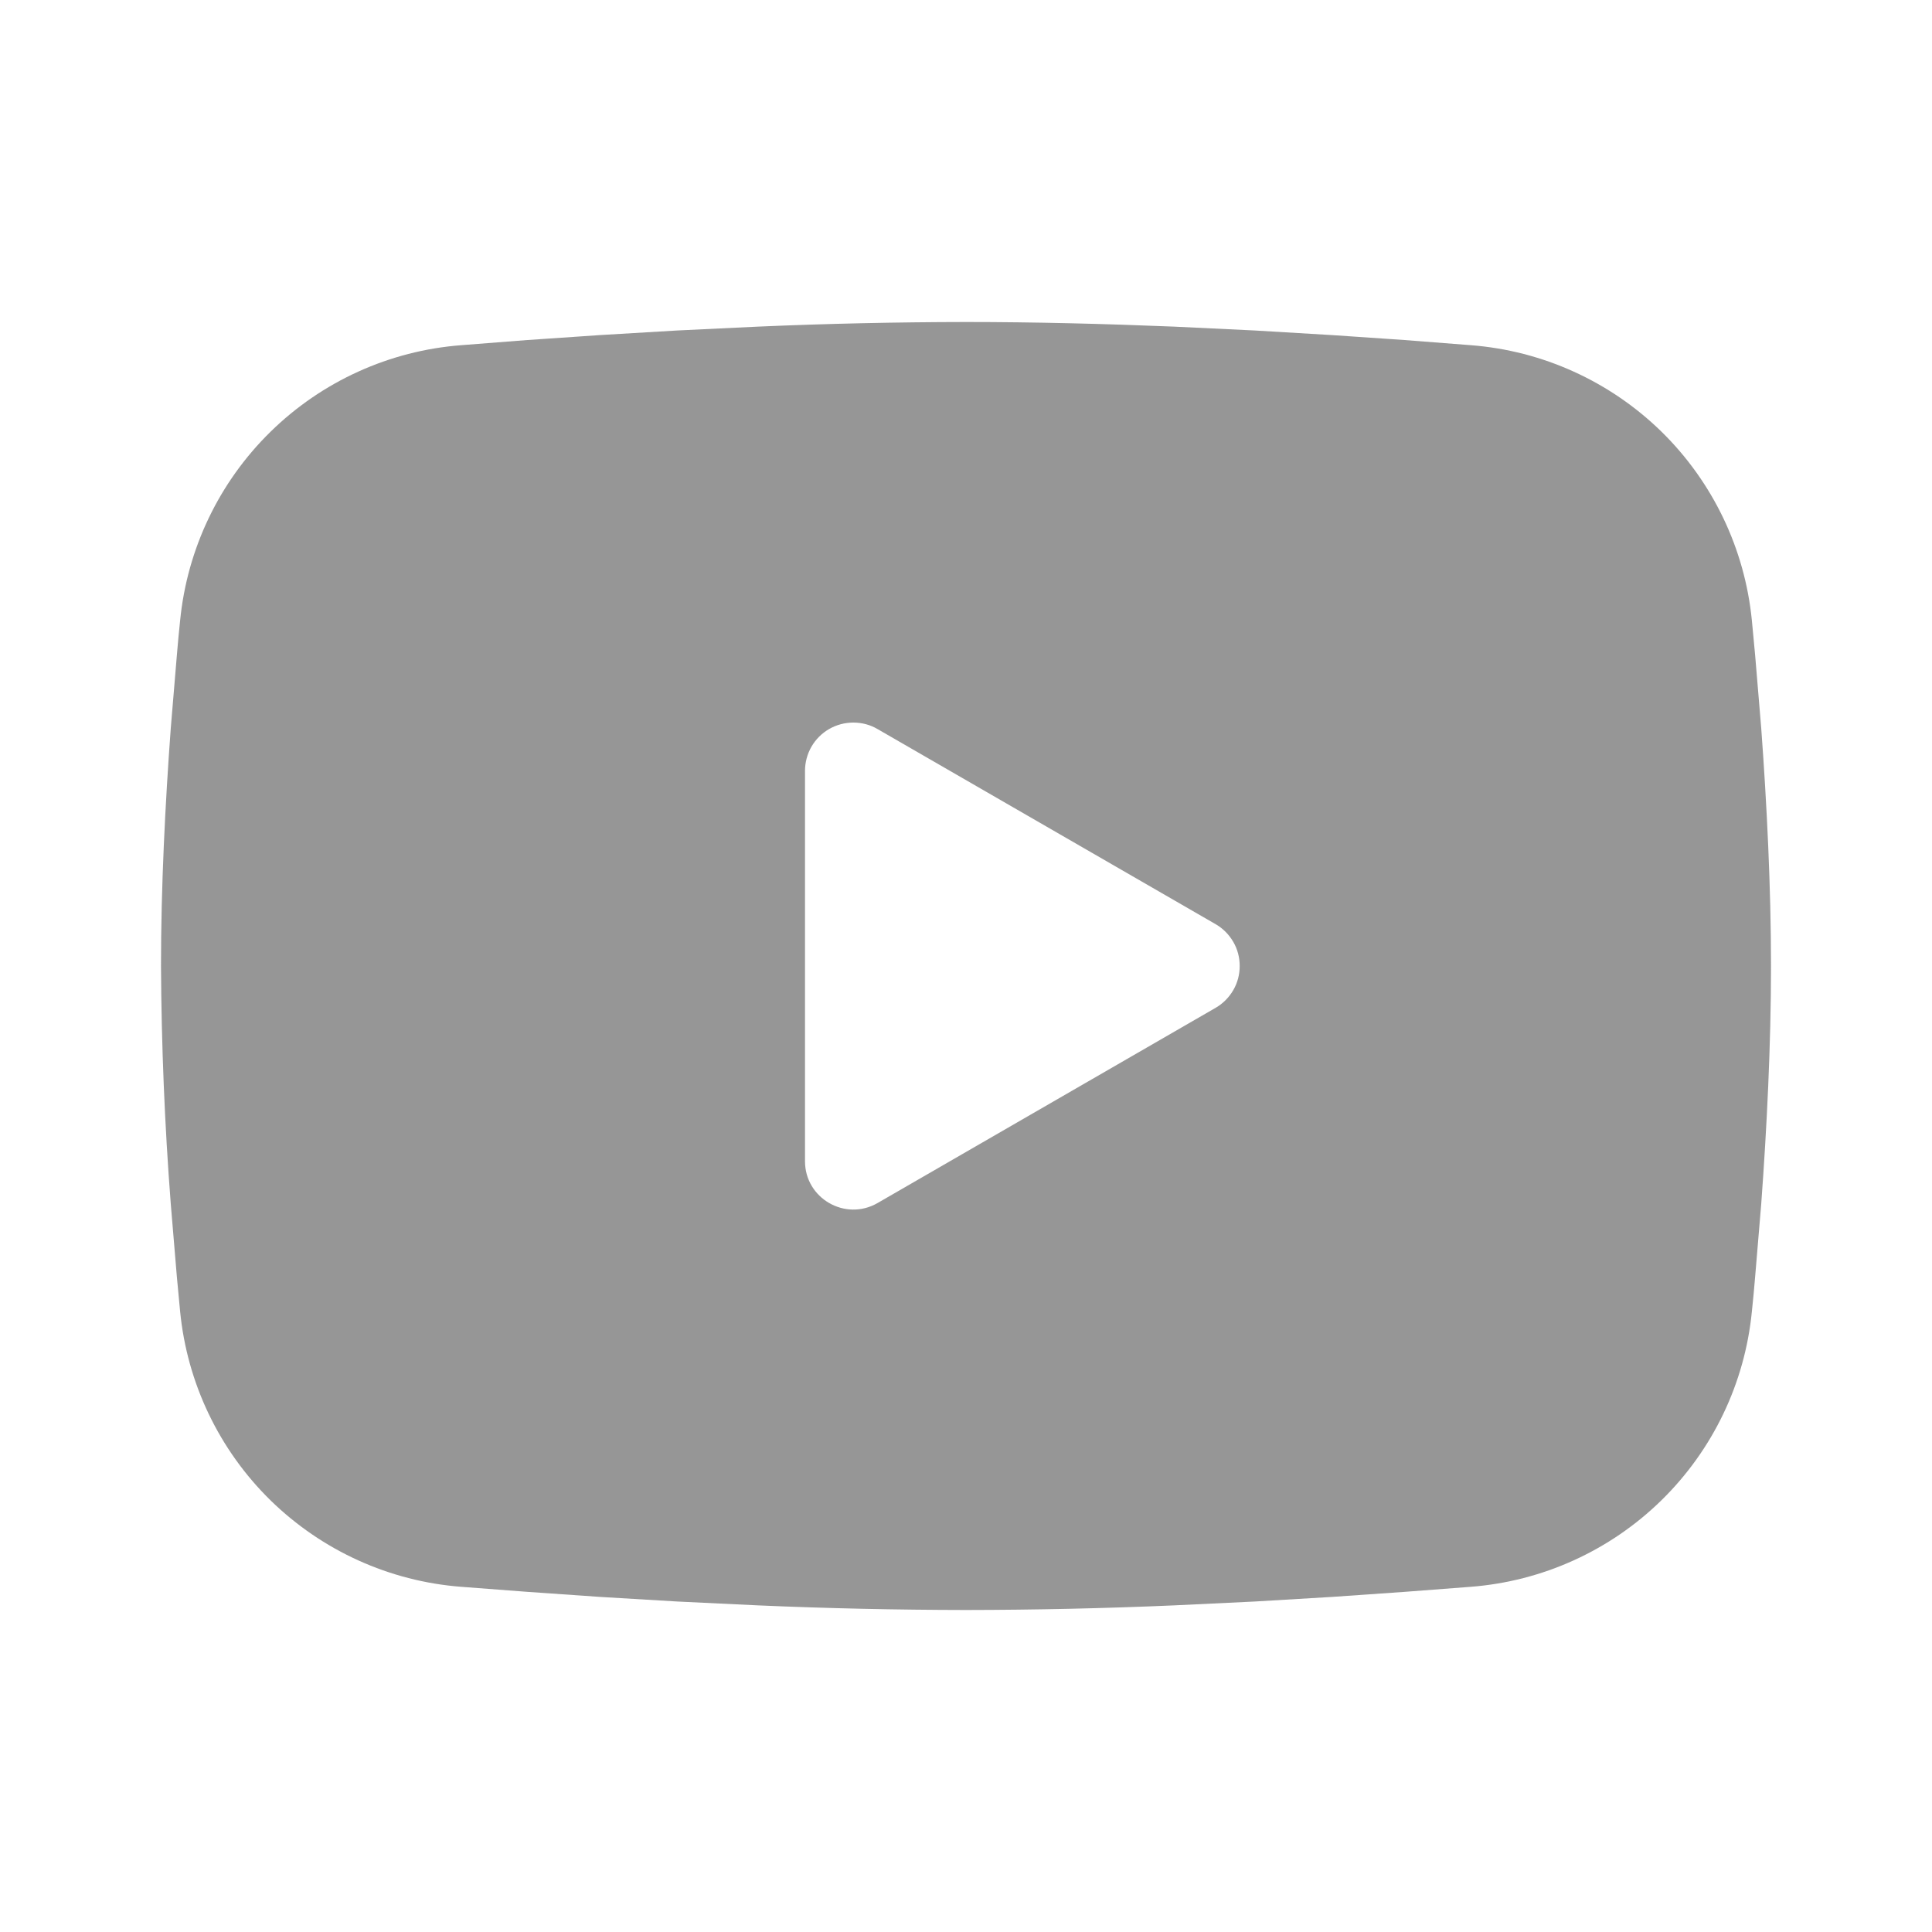 <svg width="18" height="18" viewBox="0 0 18 18" fill="none" xmlns="http://www.w3.org/2000/svg">
<g id="mingcute:youtube-fill" clip-path="url(#clip0_18176_25583)">
<g id="Group">
<path id="Vector" fill-rule="evenodd" clip-rule="evenodd" d="M9 3C9.641 3 10.299 3.017 10.937 3.043L11.69 3.079L12.41 3.122L13.085 3.168L13.702 3.216C14.371 3.267 15 3.553 15.48 4.022C15.959 4.492 16.257 5.115 16.322 5.783L16.352 6.102L16.409 6.785C16.461 7.492 16.5 8.263 16.5 9C16.5 9.737 16.461 10.508 16.409 11.216L16.352 11.898C16.343 12.008 16.333 12.113 16.322 12.217C16.257 12.885 15.959 13.508 15.479 13.978C15 14.447 14.37 14.733 13.701 14.784L13.086 14.831L12.411 14.878L11.69 14.921L10.937 14.957C10.291 14.985 9.646 14.999 9 15C8.354 14.999 7.709 14.985 7.064 14.957L6.311 14.921L5.59 14.878L4.915 14.831L4.298 14.784C3.629 14.733 3 14.447 2.52 13.978C2.041 13.508 1.743 12.885 1.678 12.217L1.648 11.898L1.591 11.216C1.534 10.478 1.504 9.739 1.5 9C1.5 8.263 1.539 7.492 1.591 6.785L1.648 6.102C1.657 5.992 1.667 5.887 1.678 5.783C1.743 5.116 2.041 4.492 2.52 4.023C2.999 3.553 3.629 3.267 4.298 3.216L4.913 3.168L5.588 3.122L6.31 3.079L7.063 3.043C7.708 3.015 8.354 3.001 9 3ZM7.5 7.181V10.819C7.5 11.165 7.875 11.381 8.175 11.209L11.325 9.39C11.393 9.351 11.45 9.294 11.49 9.225C11.53 9.157 11.55 9.079 11.55 9C11.55 8.921 11.53 8.843 11.49 8.775C11.45 8.706 11.393 8.649 11.325 8.61L8.175 6.792C8.107 6.752 8.029 6.732 7.95 6.732C7.871 6.732 7.793 6.753 7.725 6.792C7.656 6.832 7.6 6.888 7.56 6.957C7.521 7.025 7.5 7.103 7.5 7.182V7.181Z" fill="#121212" fill-opacity="0.44"/>
</g>
</g>
<defs>
<clipPath id="clip0_18176_25583">
<rect width="18" height="18" fill="white"/>
</clipPath>
</defs>
</svg>
